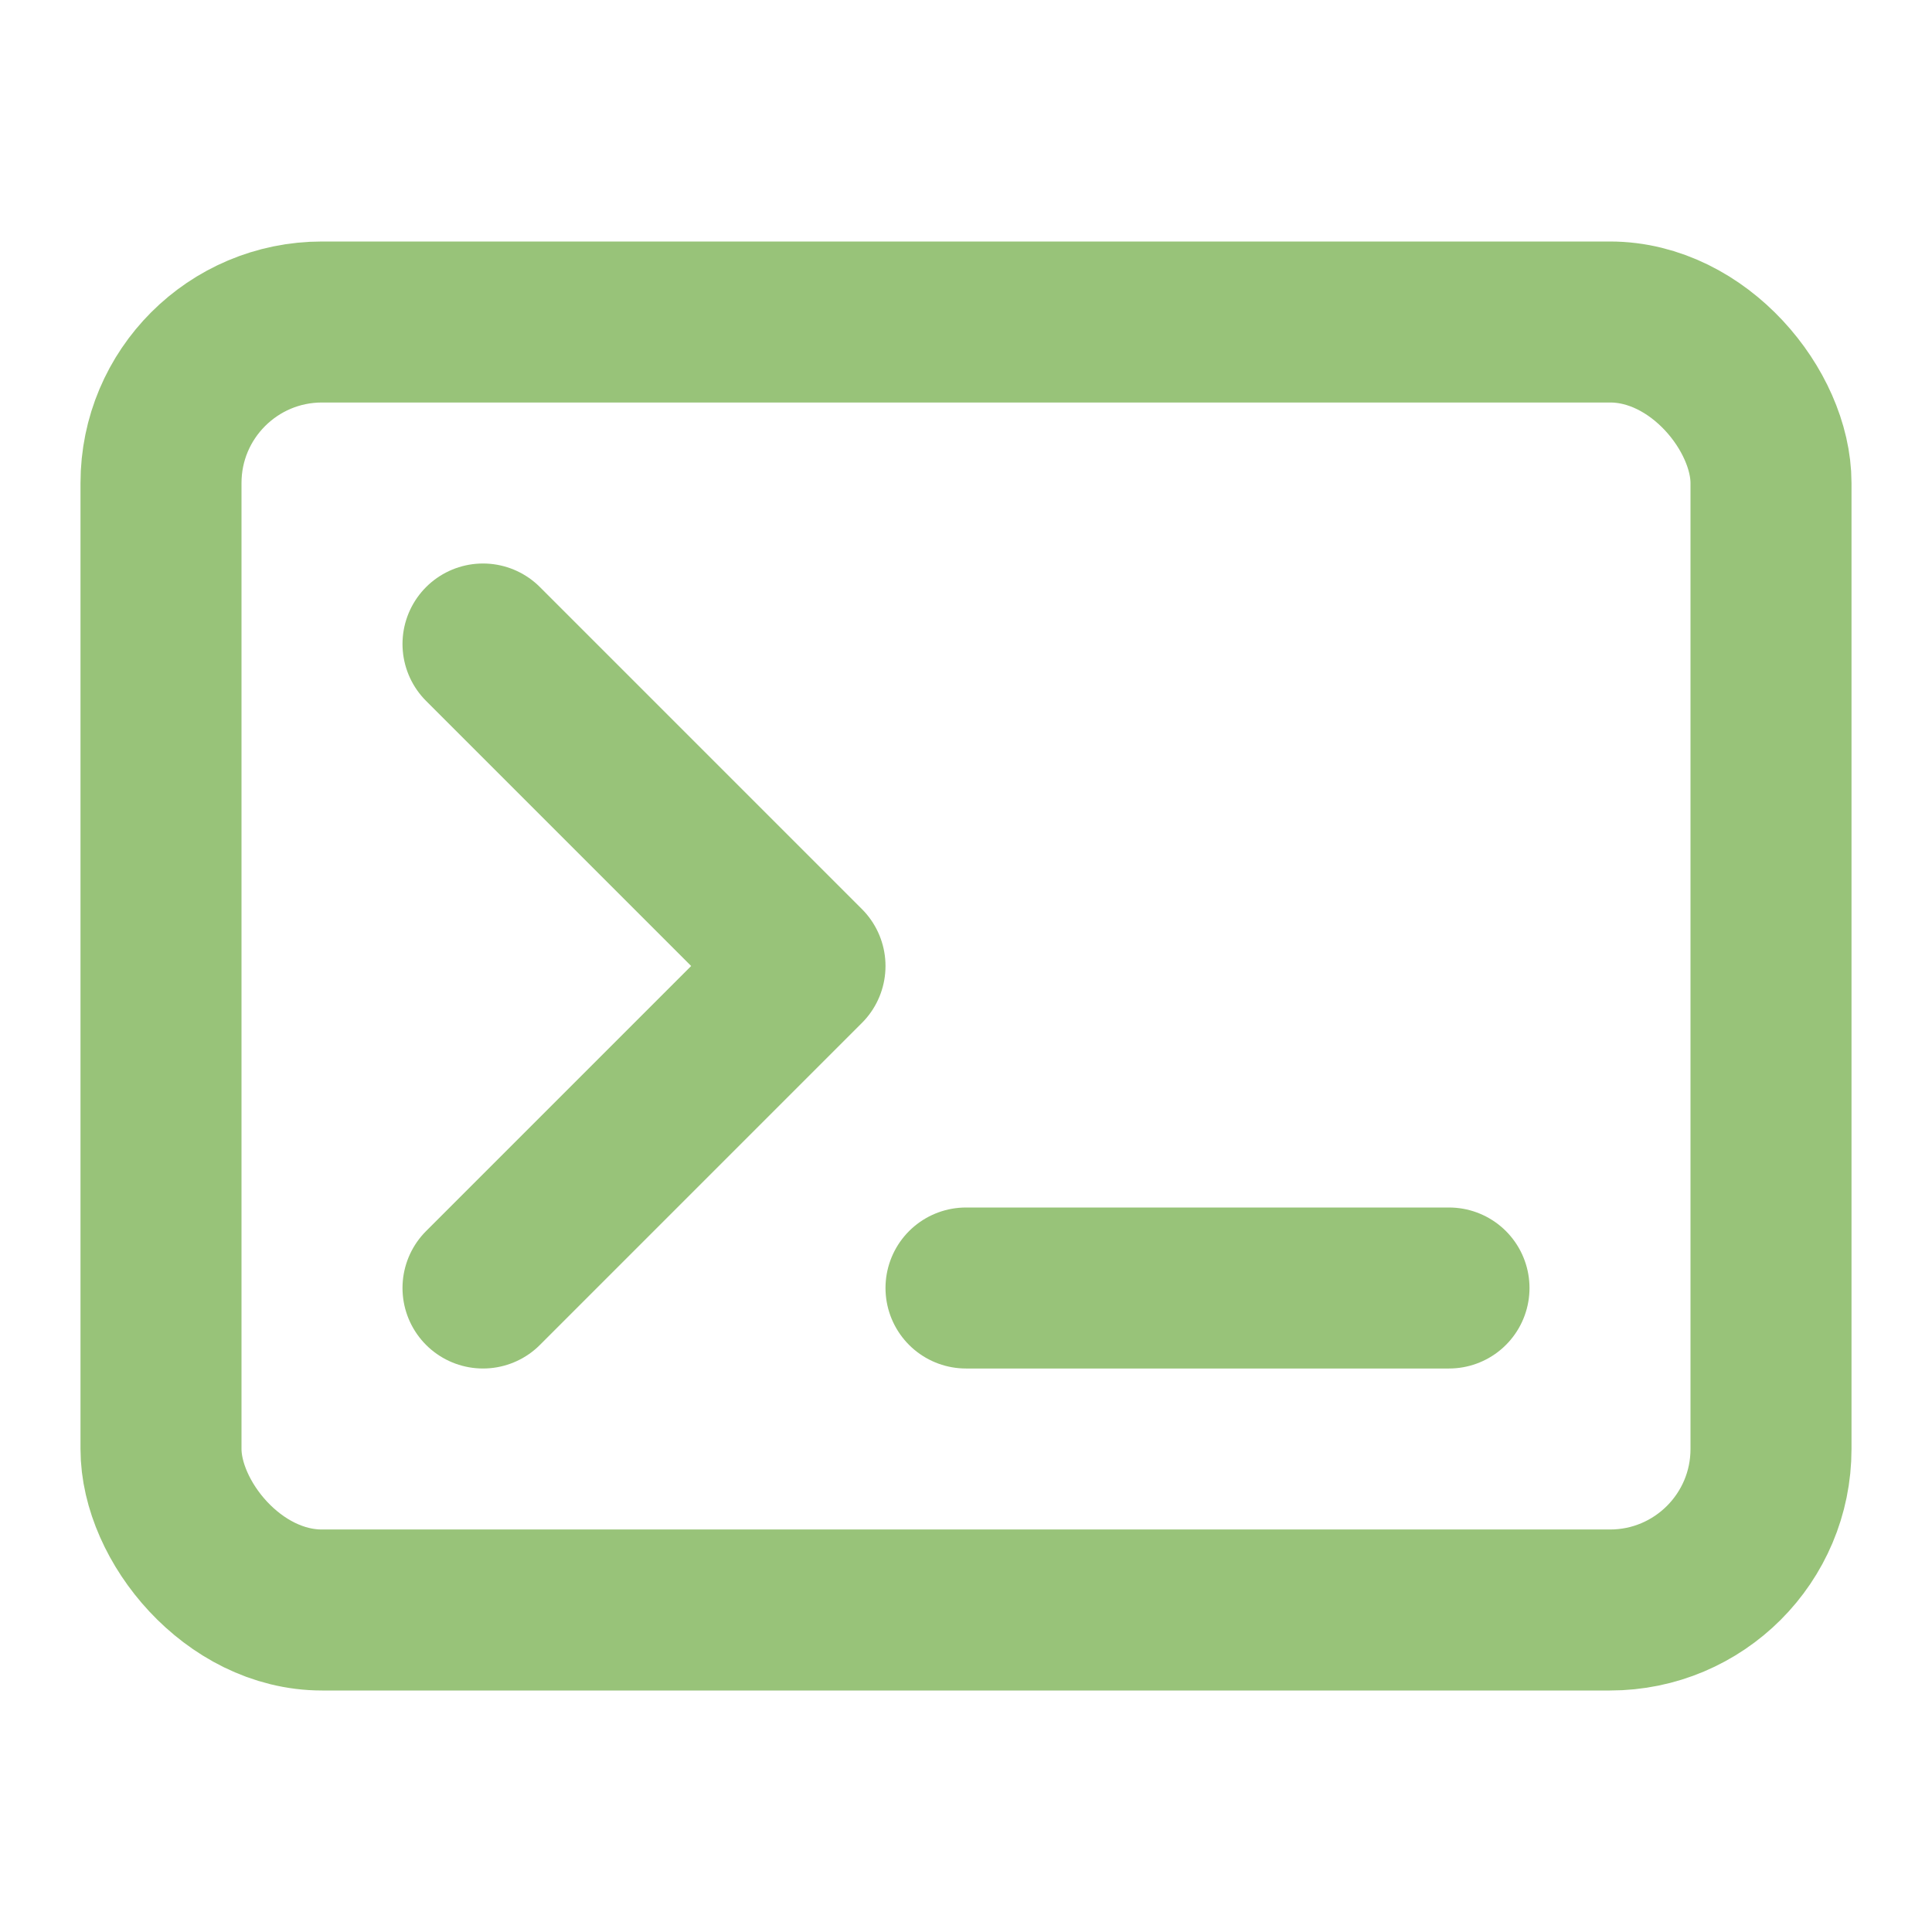 <svg xmlns="http://www.w3.org/2000/svg" viewBox="0 0 24 24" fill="none" stroke="#98c379" stroke-width="2" stroke-linecap="round" stroke-linejoin="round">
  <rect x="2" y="4" width="20" height="16" rx="2" ry="2" />
  <path d="M6 8l4 4-4 4" />
  <line x1="12" y1="16" x2="18" y2="16" />
</svg> 